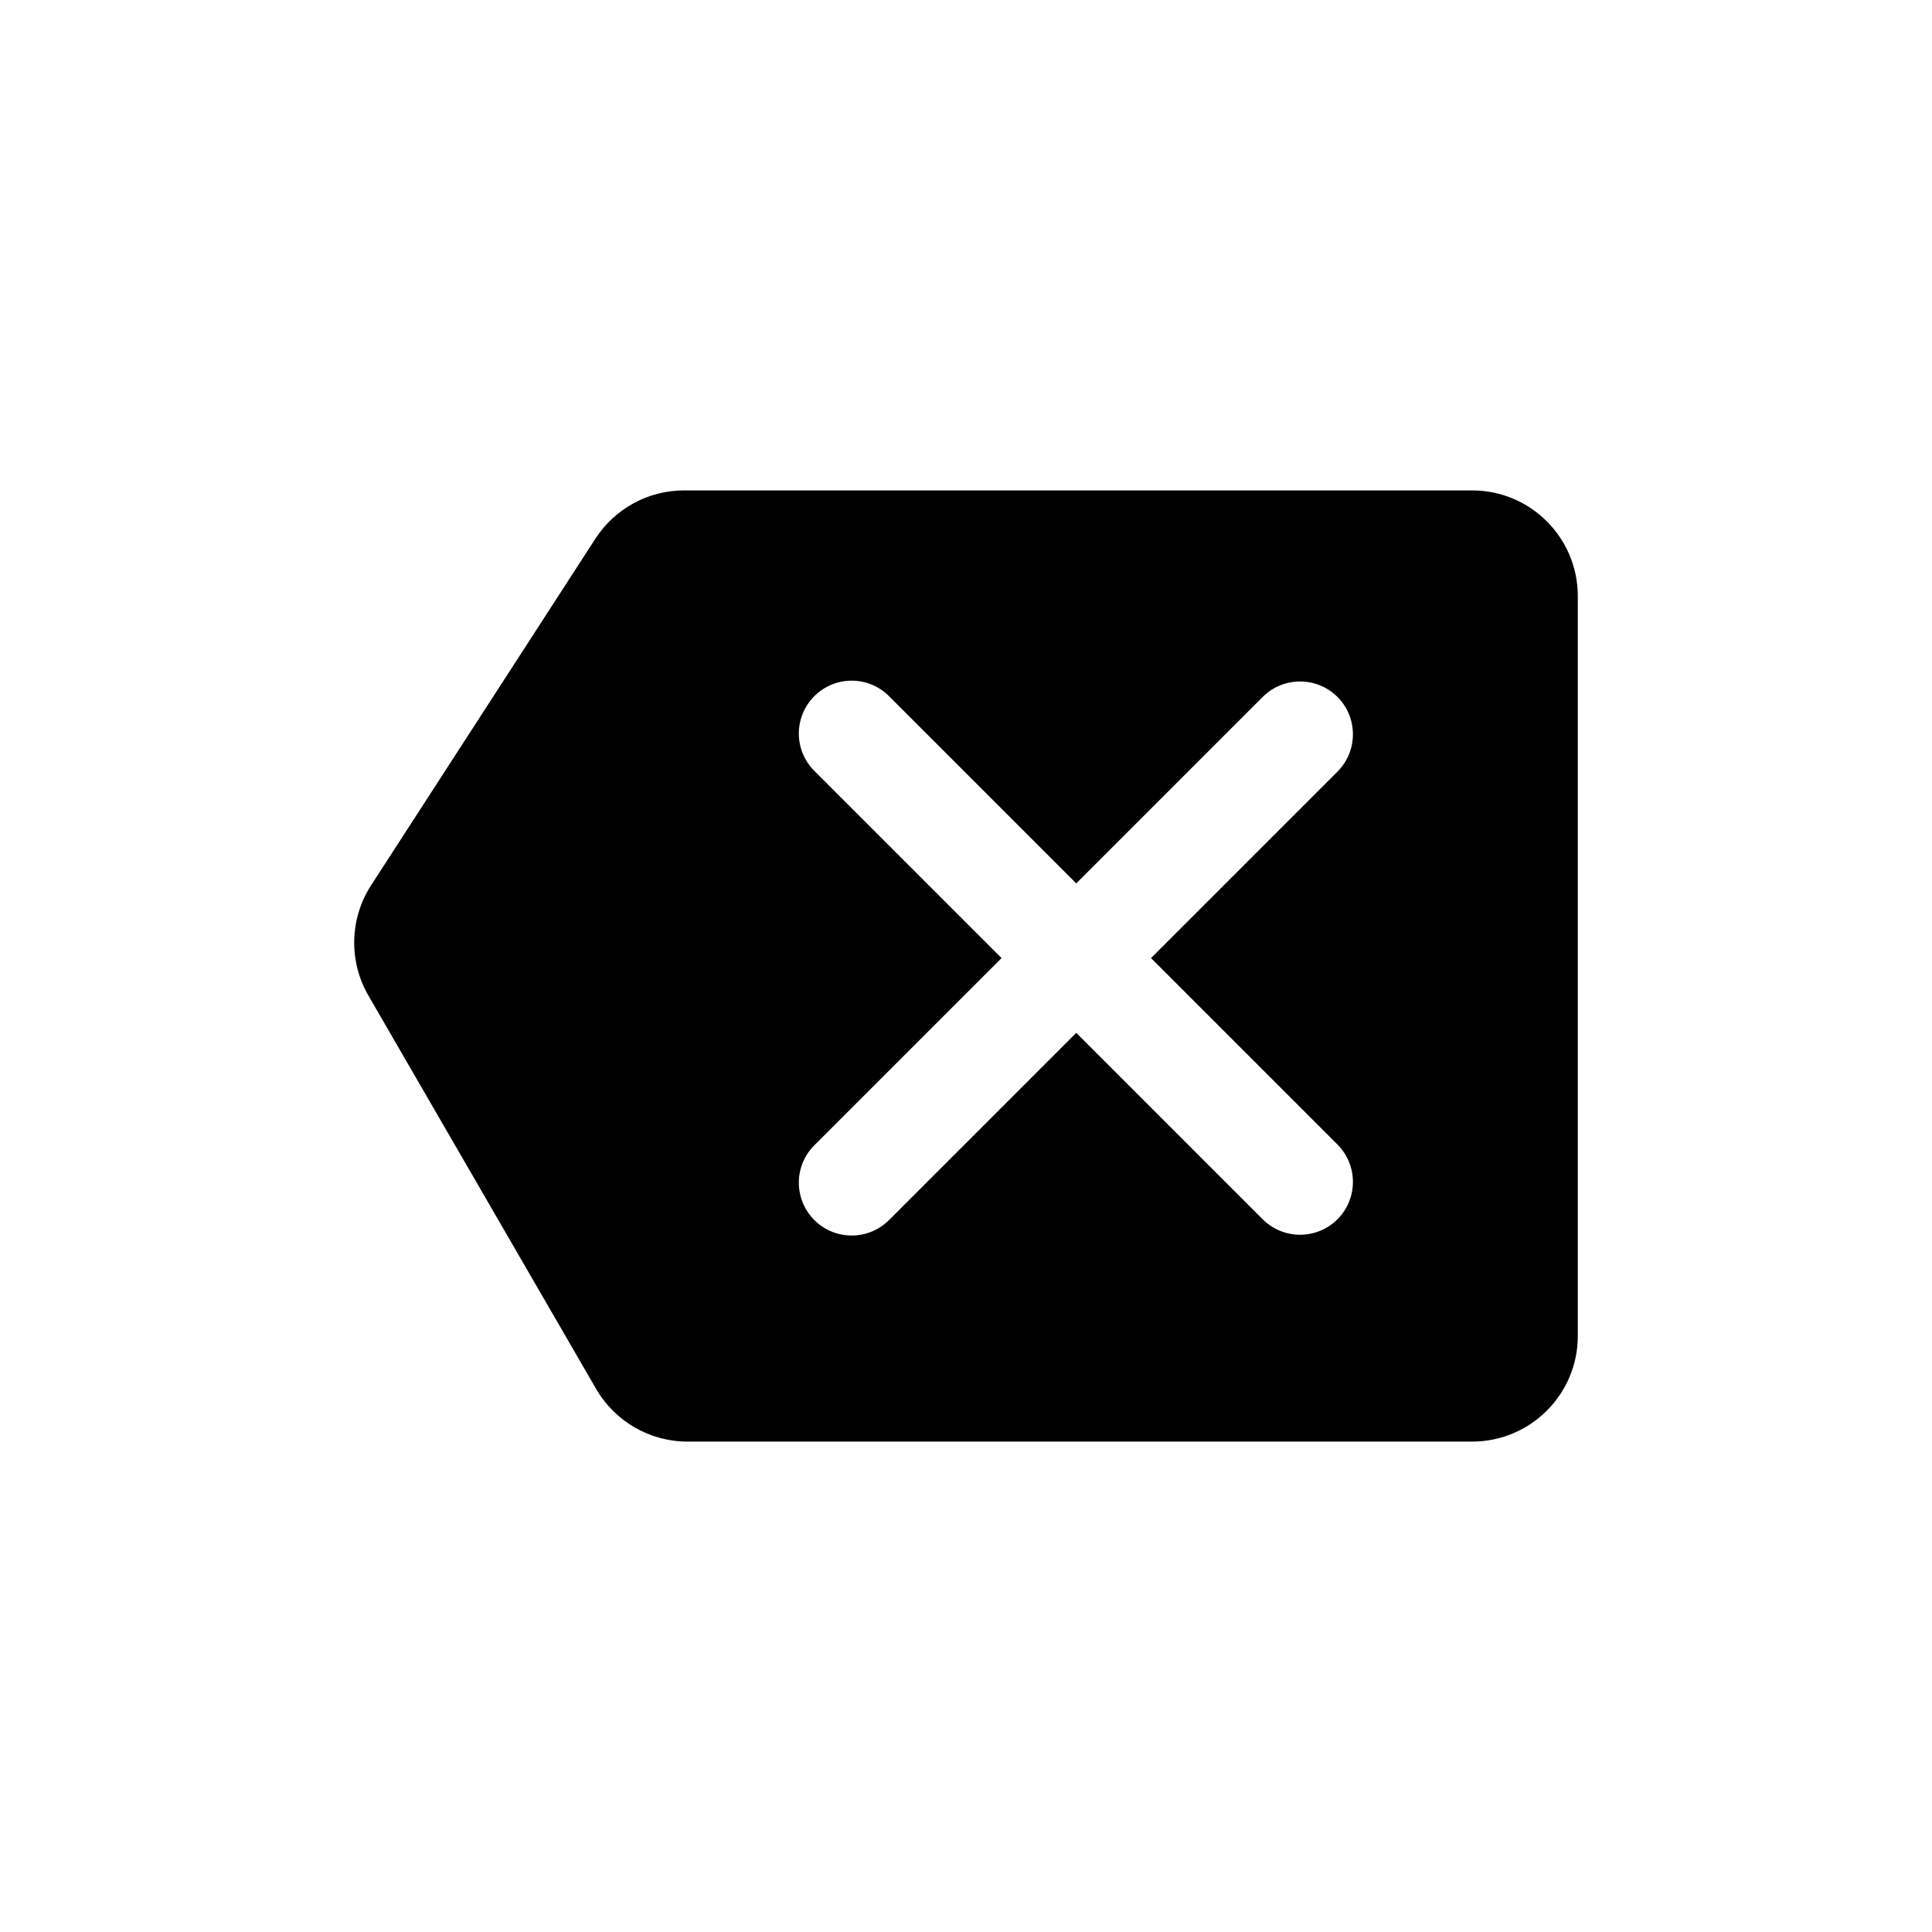 <svg width="30" height="30" viewBox="0 0 30 30" fill="none" xmlns="http://www.w3.org/2000/svg">
<path fill-rule="evenodd" clip-rule="evenodd" d="M10.623 7.615C10.066 7.615 9.548 7.897 9.245 8.365L5.763 13.746C5.428 14.264 5.412 14.926 5.721 15.46L9.256 21.566C9.55 22.073 10.091 22.385 10.676 22.385H22.859C23.765 22.385 24.5 21.65 24.5 20.744V9.256C24.5 8.35 23.765 7.615 22.859 7.615H10.623ZM12.645 11.97C12.324 11.65 12.324 11.13 12.645 10.81C12.965 10.489 13.485 10.489 13.805 10.81L16.712 13.717L19.607 10.822C19.928 10.502 20.447 10.502 20.768 10.822C21.088 11.142 21.088 11.662 20.768 11.982L17.873 14.877L20.768 17.772C21.088 18.093 21.088 18.612 20.768 18.933C20.447 19.253 19.928 19.253 19.607 18.933L16.712 16.038L13.805 18.945C13.485 19.265 12.965 19.265 12.645 18.945C12.324 18.624 12.324 18.105 12.645 17.784L15.552 14.877L12.645 11.97Z" fill="black"/>
</svg>
